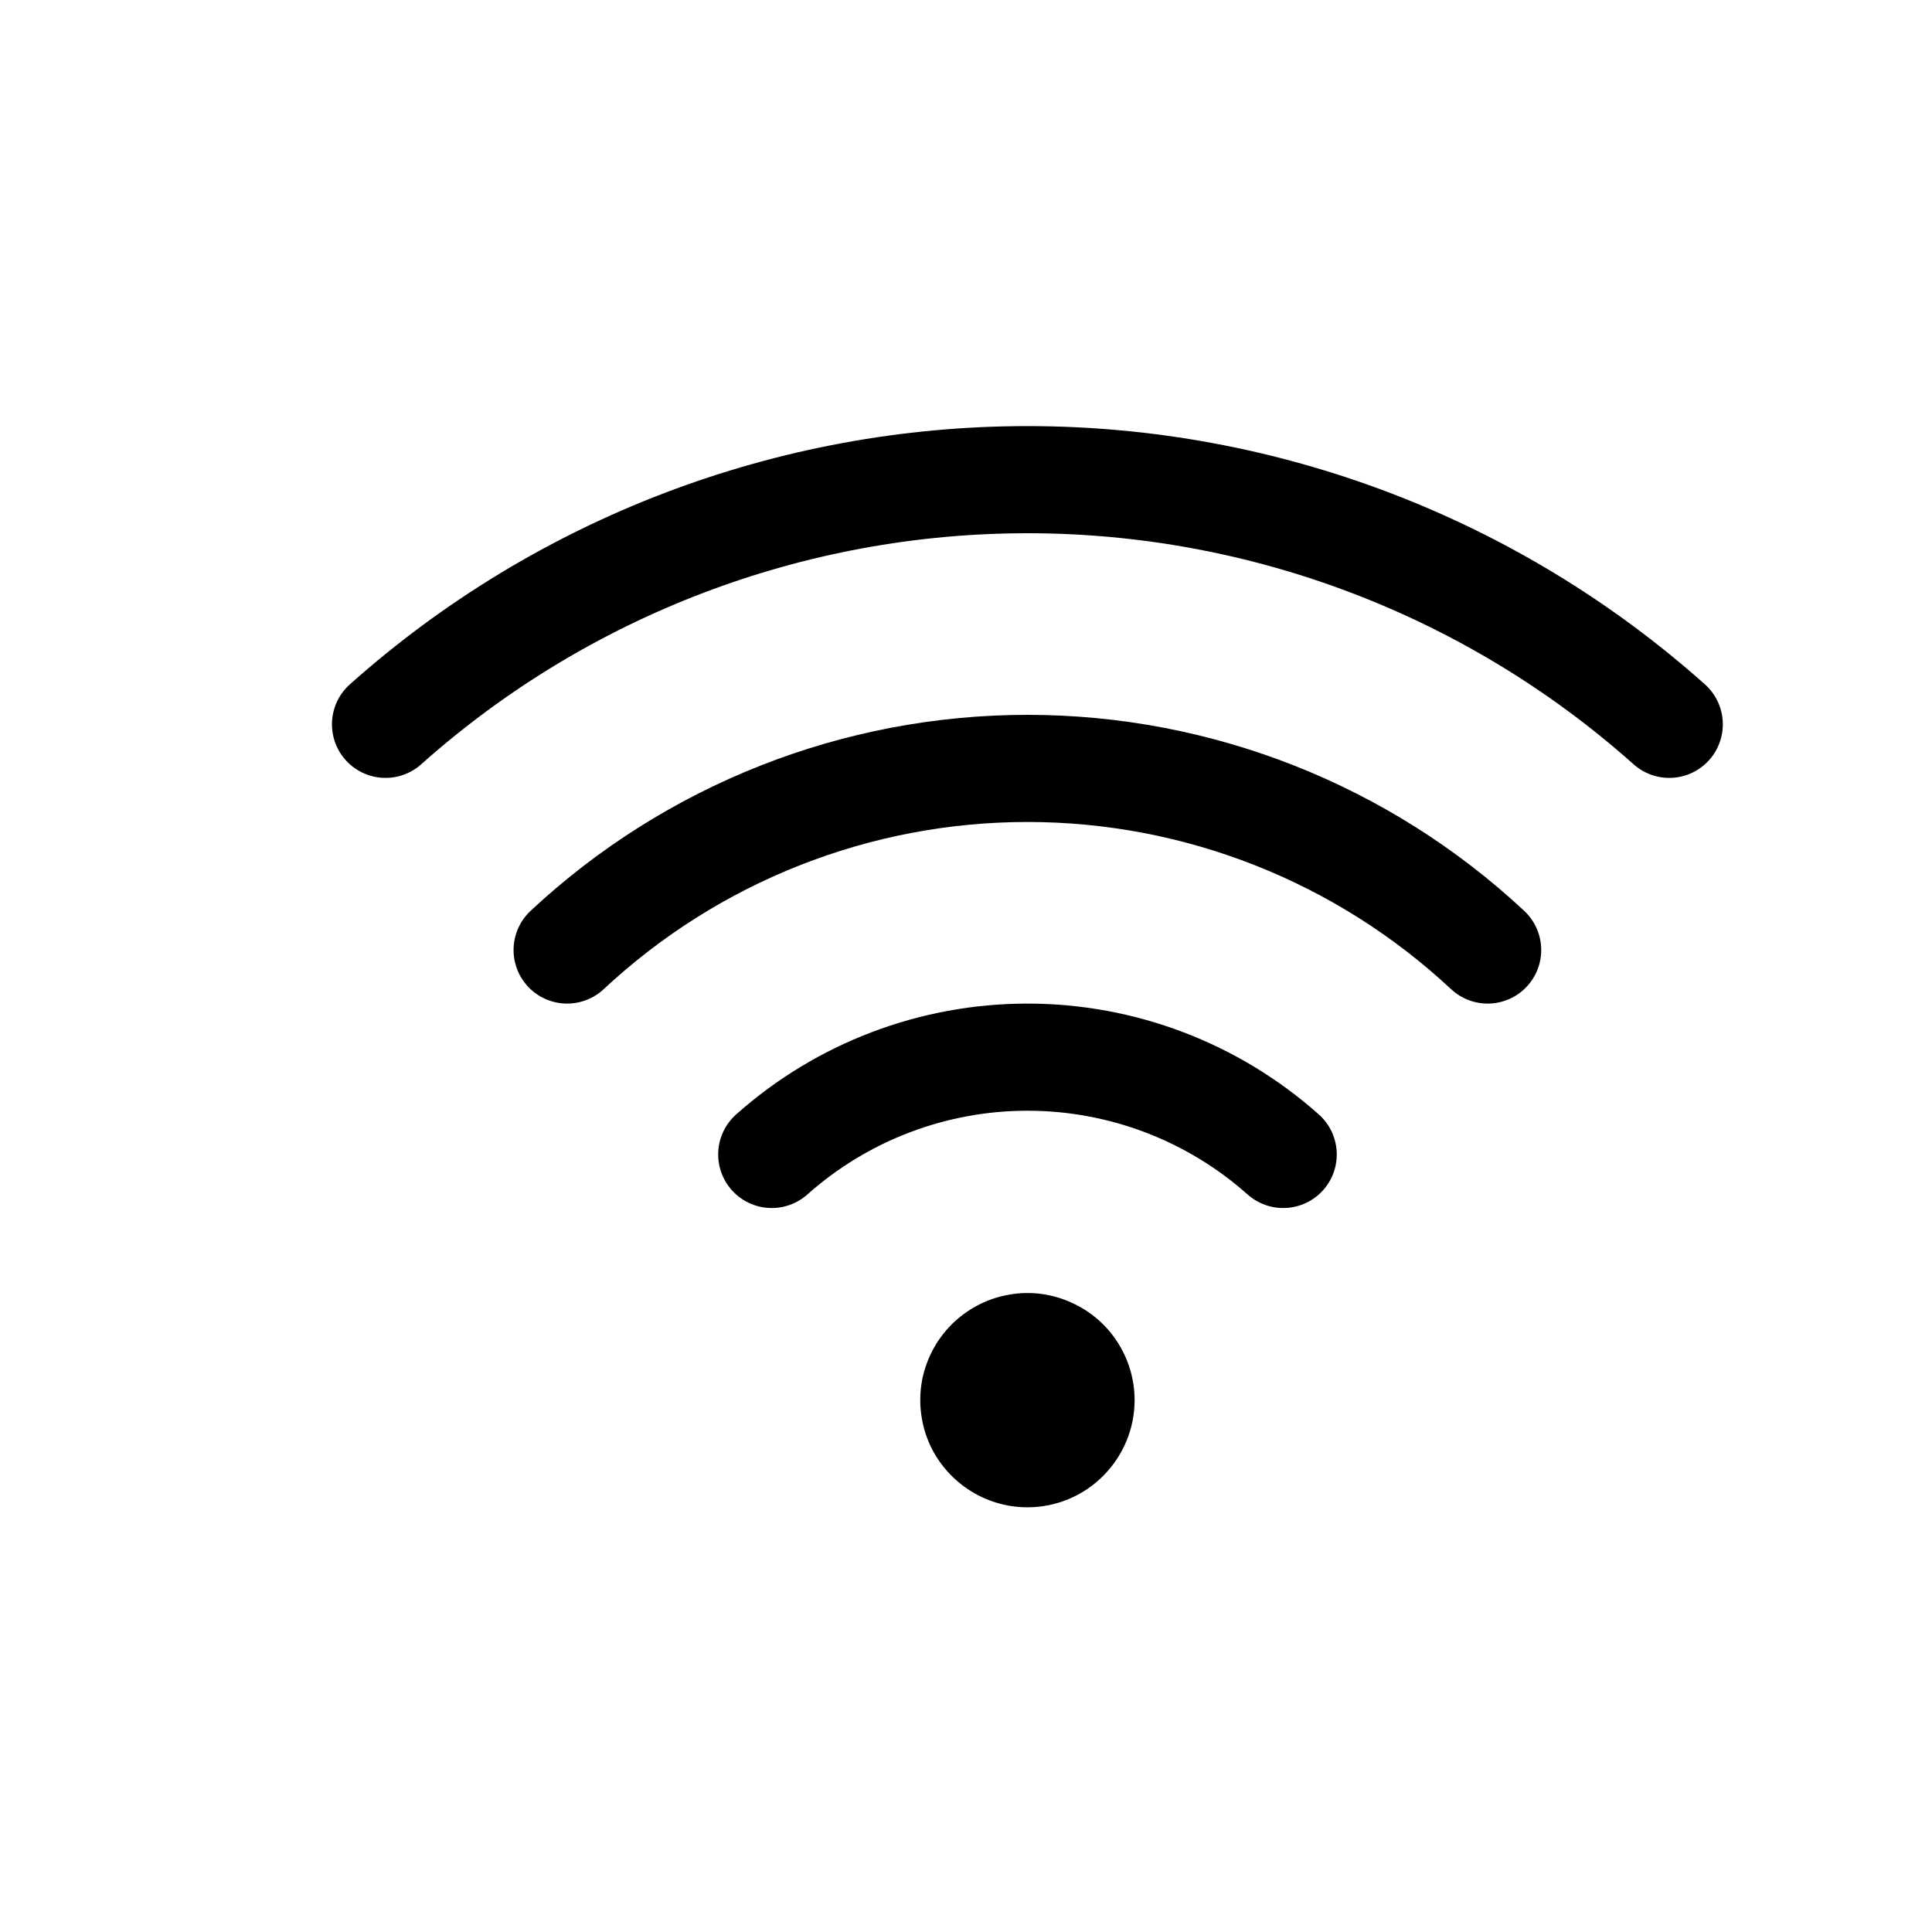 <svg width="11" height="11" viewBox="0 0 11 11" fill="none" xmlns="http://www.w3.org/2000/svg">
<path d="M7.306 6.573C6.905 6.216 6.387 6.019 5.85 6.019C5.313 6.019 4.795 6.216 4.394 6.573" stroke="black" stroke-width="0.61" stroke-linecap="round" stroke-linejoin="round"/>
<path d="M8.47 5.409C7.759 4.745 6.822 4.375 5.85 4.375C4.877 4.375 3.94 4.745 3.229 5.409" stroke="black" stroke-width="0.61" stroke-linecap="round" stroke-linejoin="round"/>
<path d="M9.504 4.124C8.498 3.227 7.197 2.731 5.85 2.731C4.502 2.731 3.201 3.227 2.195 4.124" stroke="black" stroke-width="0.61" stroke-linecap="round" stroke-linejoin="round"/>
<path d="M5.85 8.582C5.729 8.582 5.611 8.546 5.511 8.479C5.411 8.412 5.332 8.317 5.286 8.206C5.24 8.094 5.228 7.971 5.251 7.853C5.275 7.735 5.333 7.626 5.418 7.541C5.504 7.456 5.612 7.397 5.731 7.374C5.849 7.35 5.972 7.362 6.083 7.409C6.195 7.455 6.29 7.533 6.357 7.633C6.424 7.734 6.46 7.851 6.46 7.972C6.46 8.134 6.395 8.289 6.281 8.403C6.167 8.518 6.011 8.582 5.85 8.582Z" fill="black"/>
</svg>
